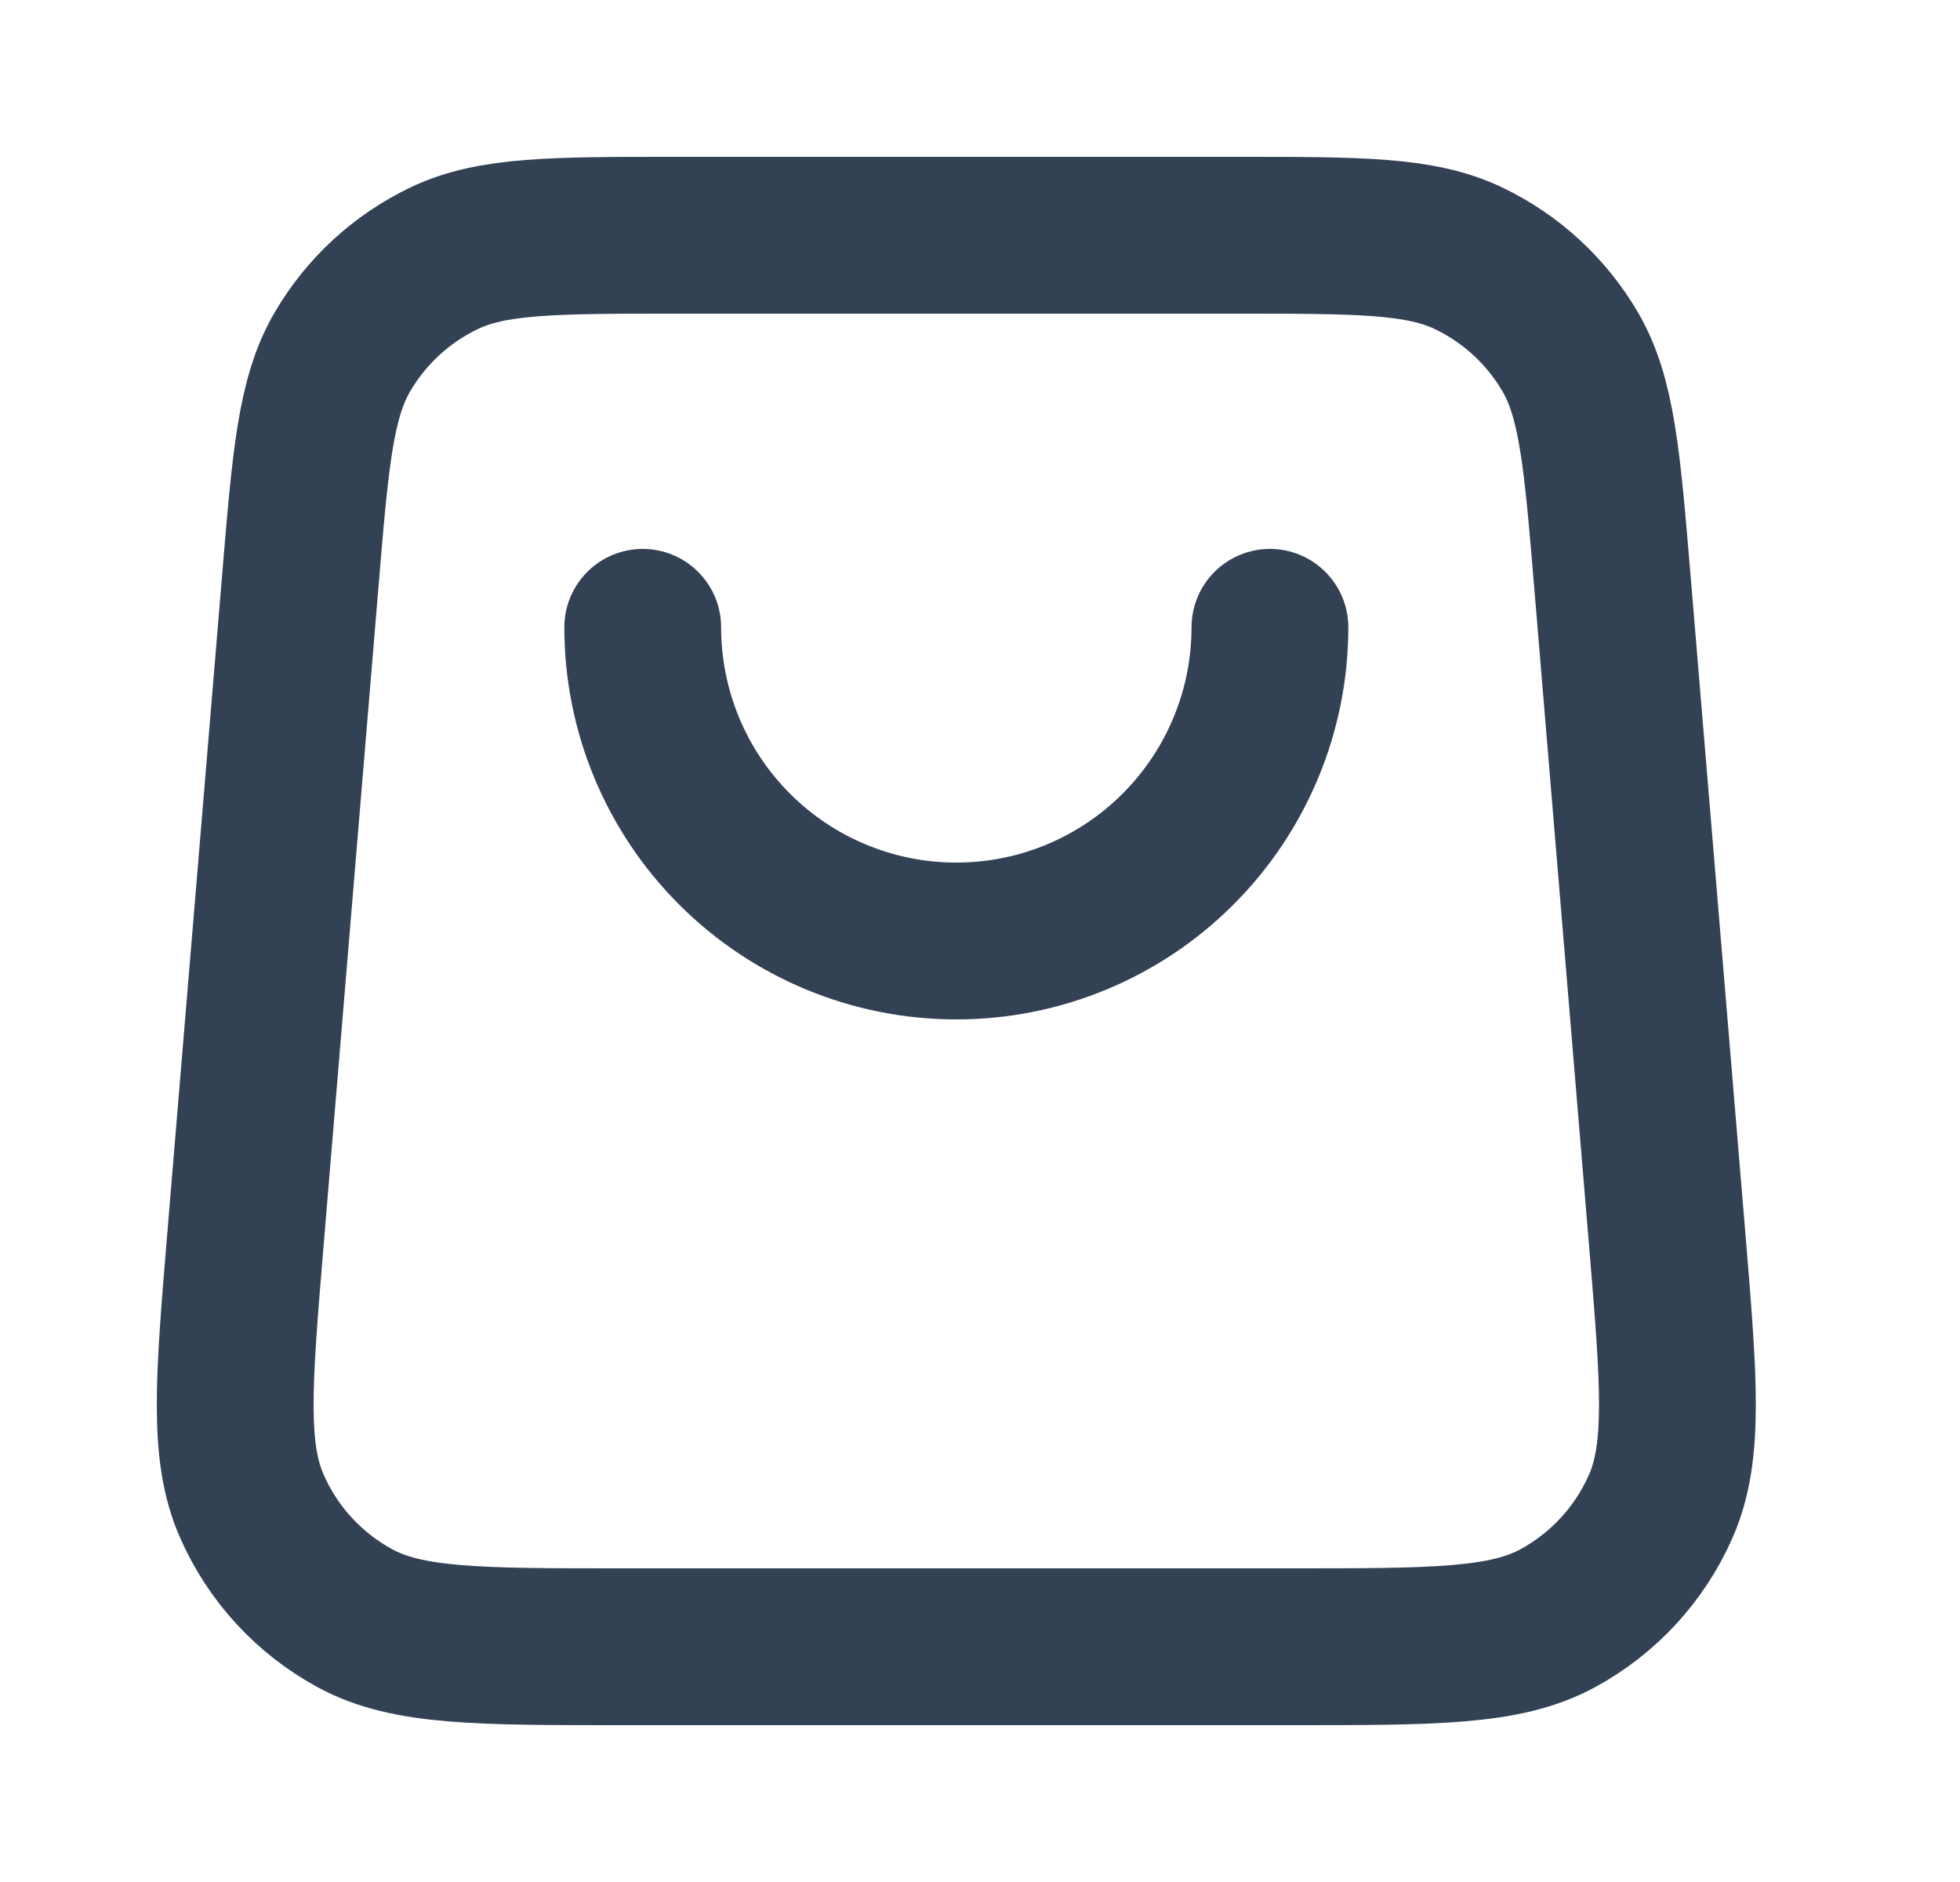 <svg width="25" height="24" viewBox="0 0 25 24" fill="none" xmlns="http://www.w3.org/2000/svg">
<path d="M16.198 8C16.198 9.061 15.776 10.078 15.026 10.828C14.276 11.579 13.259 12 12.198 12C11.137 12 10.12 11.579 9.369 10.828C8.619 10.078 8.198 9.061 8.198 8M3.831 7.401L3.131 15.801C2.981 17.606 2.905 18.508 3.211 19.204C3.479 19.816 3.943 20.32 4.53 20.638C5.198 21 6.104 21 7.914 21H16.481C18.292 21 19.197 21 19.866 20.638C20.453 20.32 20.917 19.816 21.185 19.204C21.49 18.508 21.415 17.606 21.265 15.801L20.565 7.401C20.435 5.849 20.37 5.072 20.027 4.485C19.724 3.967 19.273 3.553 18.732 3.294C18.118 3 17.339 3 15.781 3L8.614 3C7.056 3 6.277 3 5.663 3.294C5.123 3.553 4.672 3.967 4.369 4.485C4.025 5.072 3.96 5.849 3.831 7.401Z" stroke="#334155" stroke-width="2" stroke-linecap="round" stroke-linejoin="round"/>
</svg>
